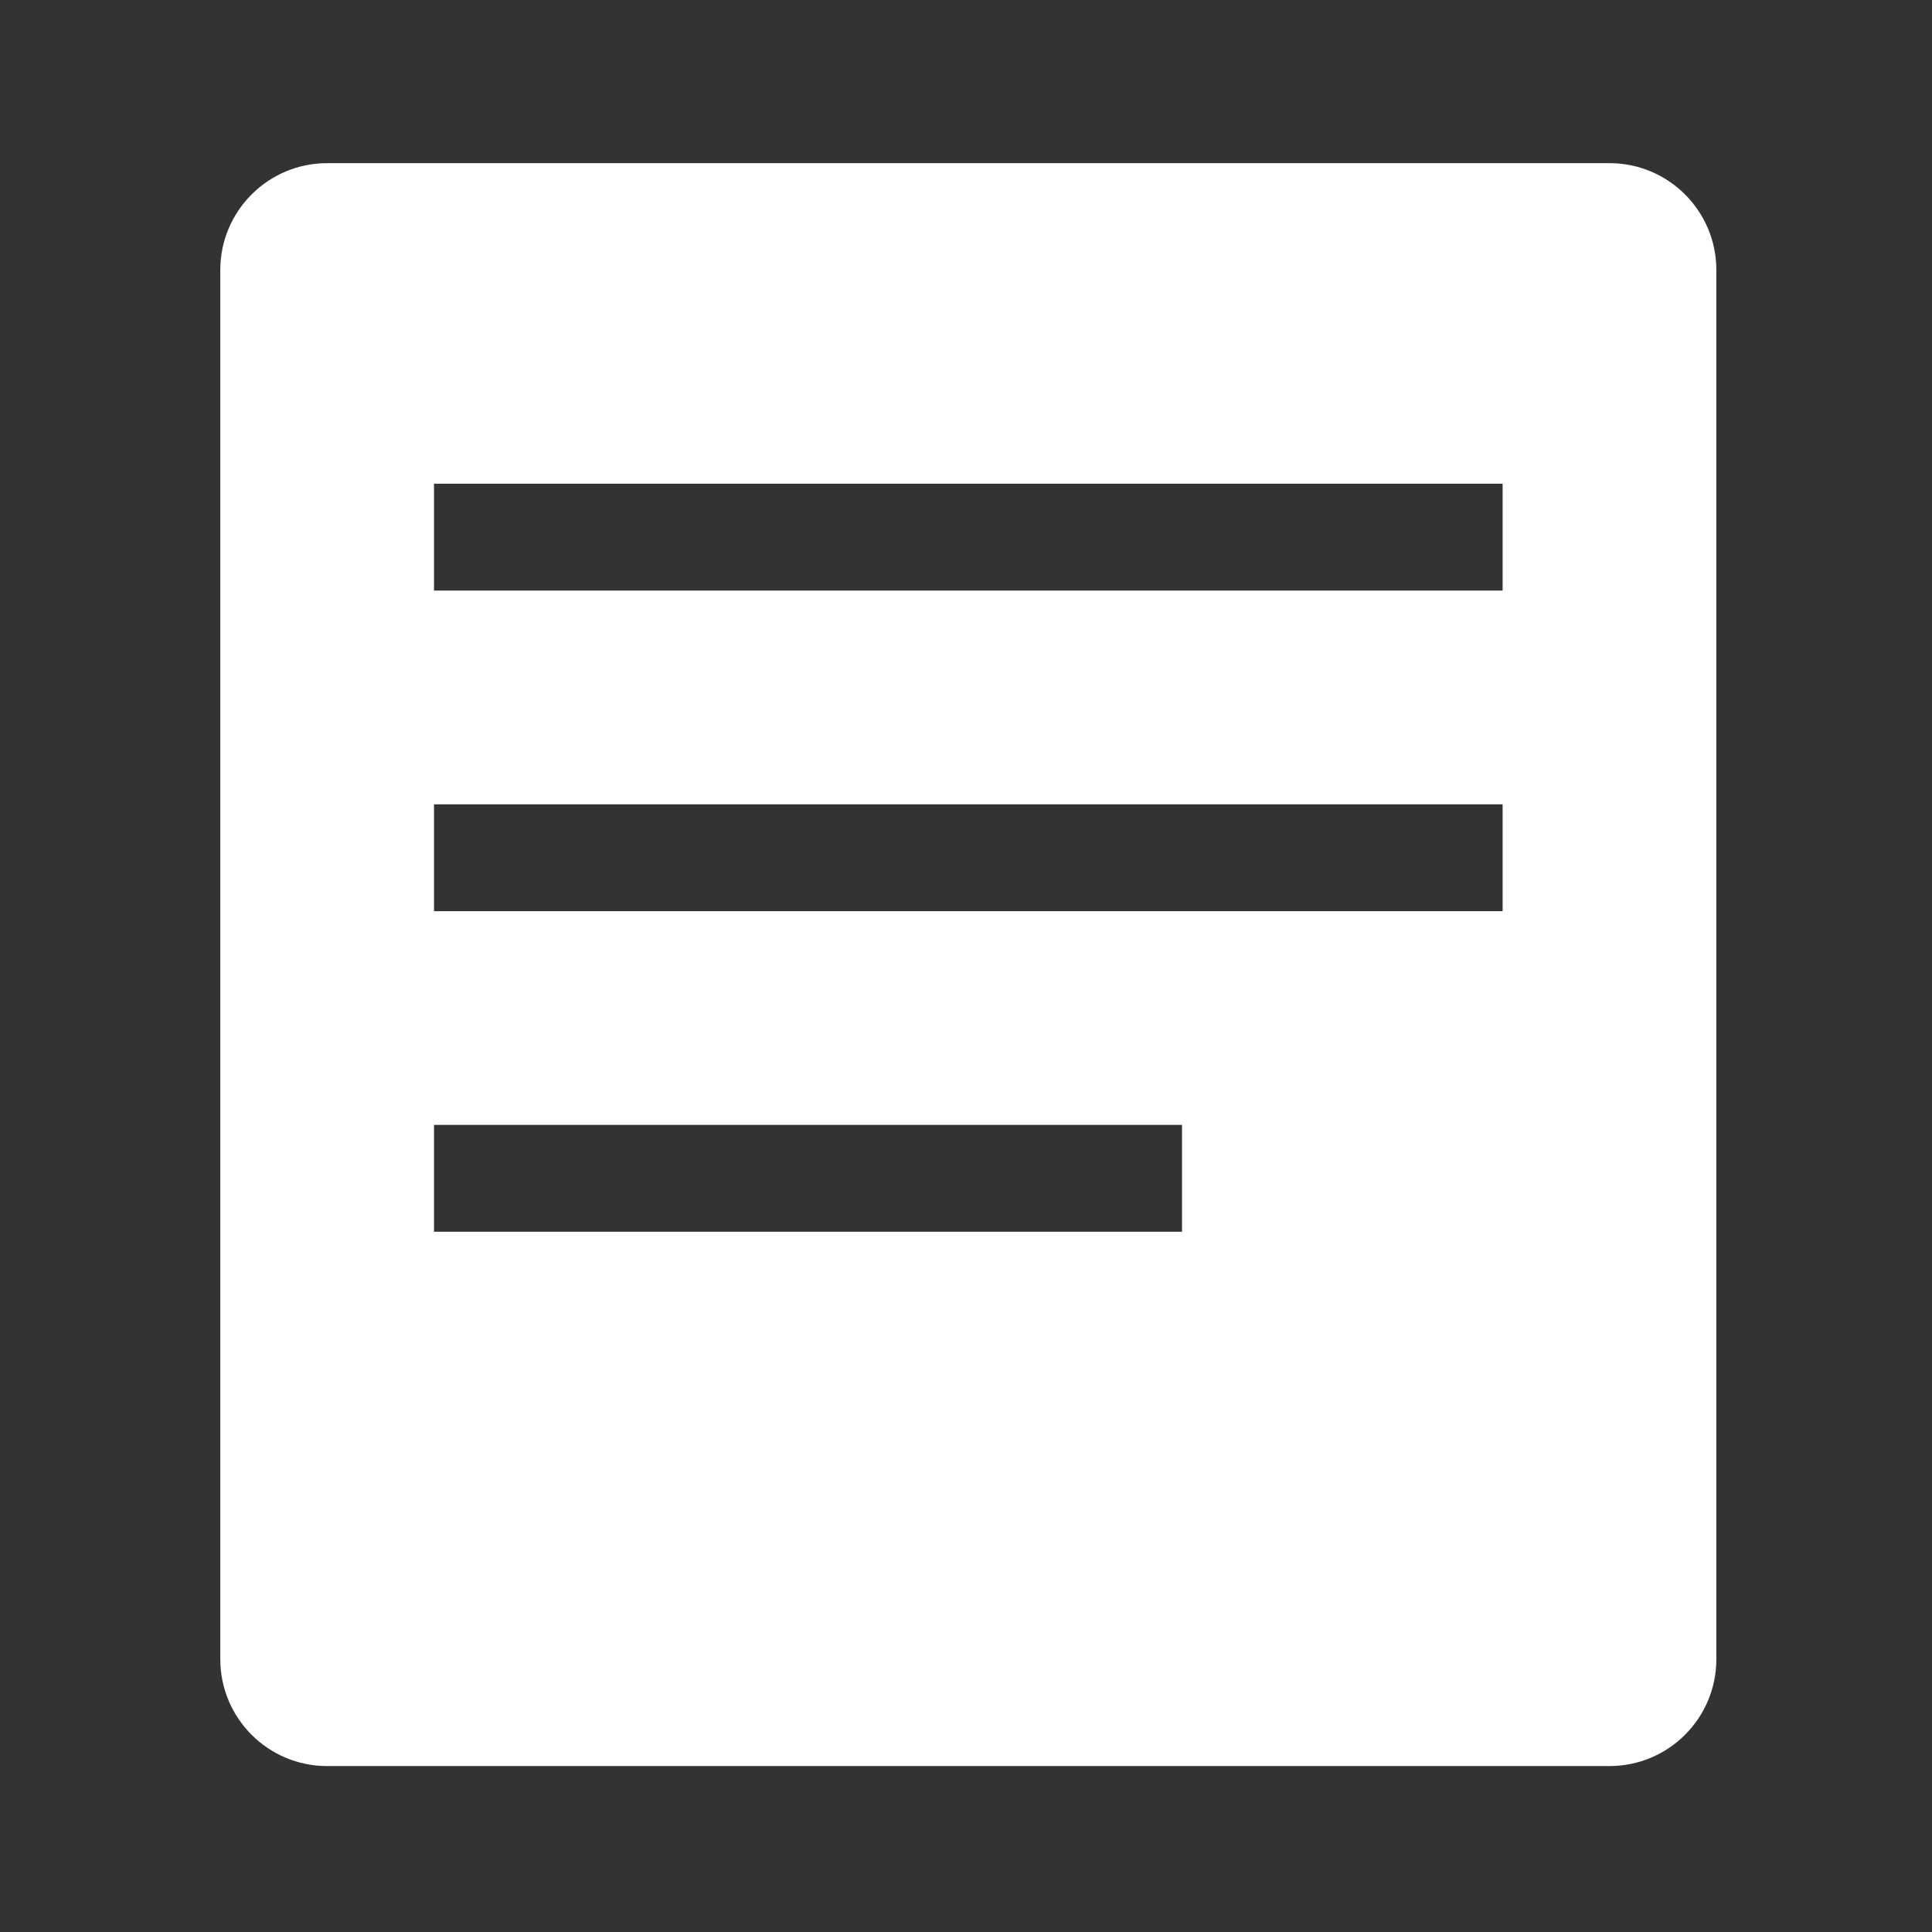 <?xml version="1.0" standalone="no"?><!DOCTYPE svg PUBLIC "-//W3C//DTD SVG 1.1//EN" "http://www.w3.org/Graphics/SVG/1.1/DTD/svg11.dtd"><svg t="1506414096593" class="icon" style="" viewBox="0 0 1024 1024" version="1.1" xmlns="http://www.w3.org/2000/svg" p-id="5471" xmlns:xlink="http://www.w3.org/1999/xlink" width="48" height="48"><rect x="0" y="0" width="1024" height="1024" fill="#333333" stroke="none"/><defs><style type="text/css"></style></defs><path d="M853.058 86.476 173.399 86.476c-31.281 0-56.638 25.357-56.638 56.638l0 736.296c0 31.281 25.357 56.638 56.638 56.638l679.658 0c31.278 0 56.638-25.357 56.638-56.638L909.696 143.113C909.696 111.832 884.335 86.476 853.058 86.476zM626.505 652.857 230.037 652.857l0-56.638 396.468 0L626.505 652.857zM796.419 482.942 230.037 482.942l0-56.638 566.382 0L796.419 482.942zM796.419 313.028 230.037 313.028l0-56.638 566.382 0L796.419 313.028z" p-id="5472" fill="#ffffff"></path></svg>